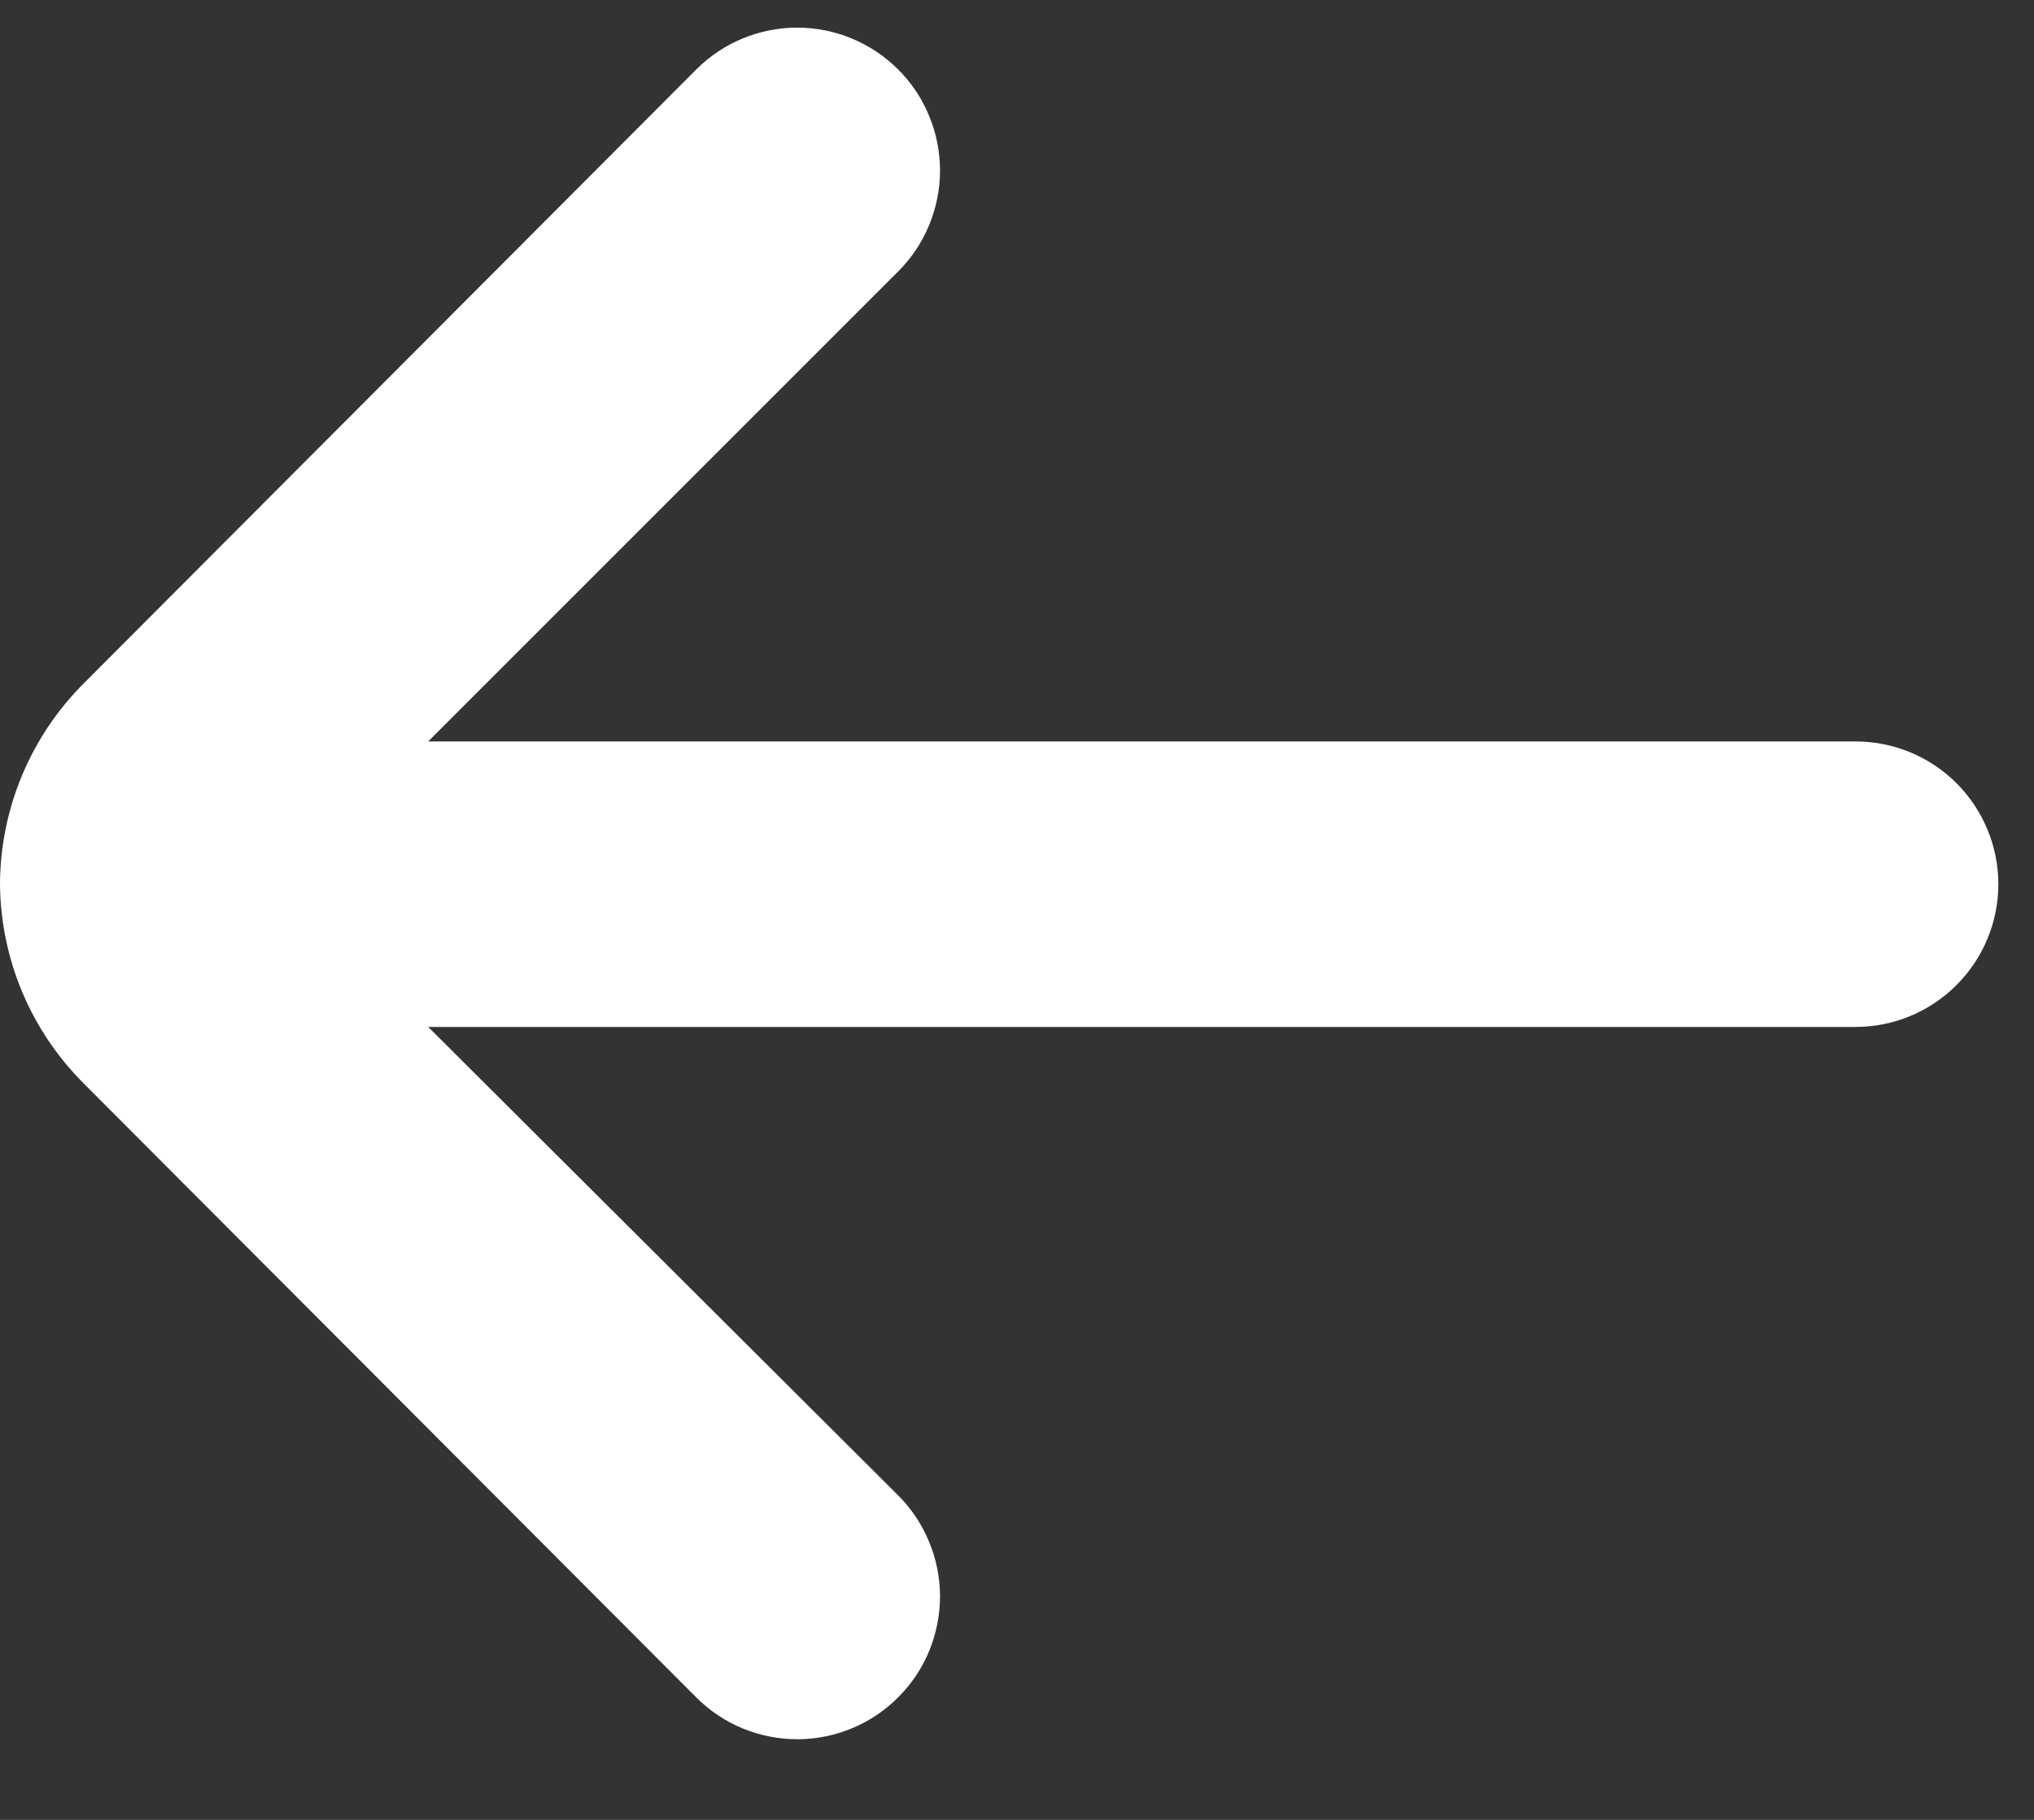 <svg width="19" height="17" viewBox="0 0 19 17" fill="none" xmlns="http://www.w3.org/2000/svg">
<rect x="0" y="0" width="19" height="17" fill="#333333" stroke="none"/>
<path d="M17.333 6.926H4L8.387 2.539C8.512 2.415 8.611 2.268 8.678 2.105C8.746 1.943 8.781 1.769 8.781 1.593C8.781 1.417 8.746 1.242 8.678 1.08C8.611 0.917 8.512 0.77 8.387 0.646C8.137 0.398 7.799 0.258 7.447 0.258C7.094 0.258 6.756 0.398 6.507 0.646L0.787 6.379C0.286 6.877 0.003 7.553 -4.57764e-05 8.259C0.006 8.961 0.289 9.631 0.787 10.126L6.507 15.859C6.631 15.983 6.778 16.08 6.94 16.147C7.103 16.213 7.276 16.247 7.451 16.247C7.627 16.246 7.8 16.211 7.962 16.143C8.123 16.076 8.27 15.977 8.393 15.852C8.517 15.728 8.614 15.581 8.681 15.419C8.747 15.257 8.781 15.083 8.781 14.908C8.78 14.733 8.745 14.559 8.677 14.398C8.61 14.236 8.511 14.089 8.387 13.966L4 9.593H17.333C17.687 9.593 18.026 9.452 18.276 9.202C18.526 8.952 18.667 8.613 18.667 8.259C18.667 7.906 18.526 7.566 18.276 7.316C18.026 7.066 17.687 6.926 17.333 6.926Z" fill="white"/>
</svg>
